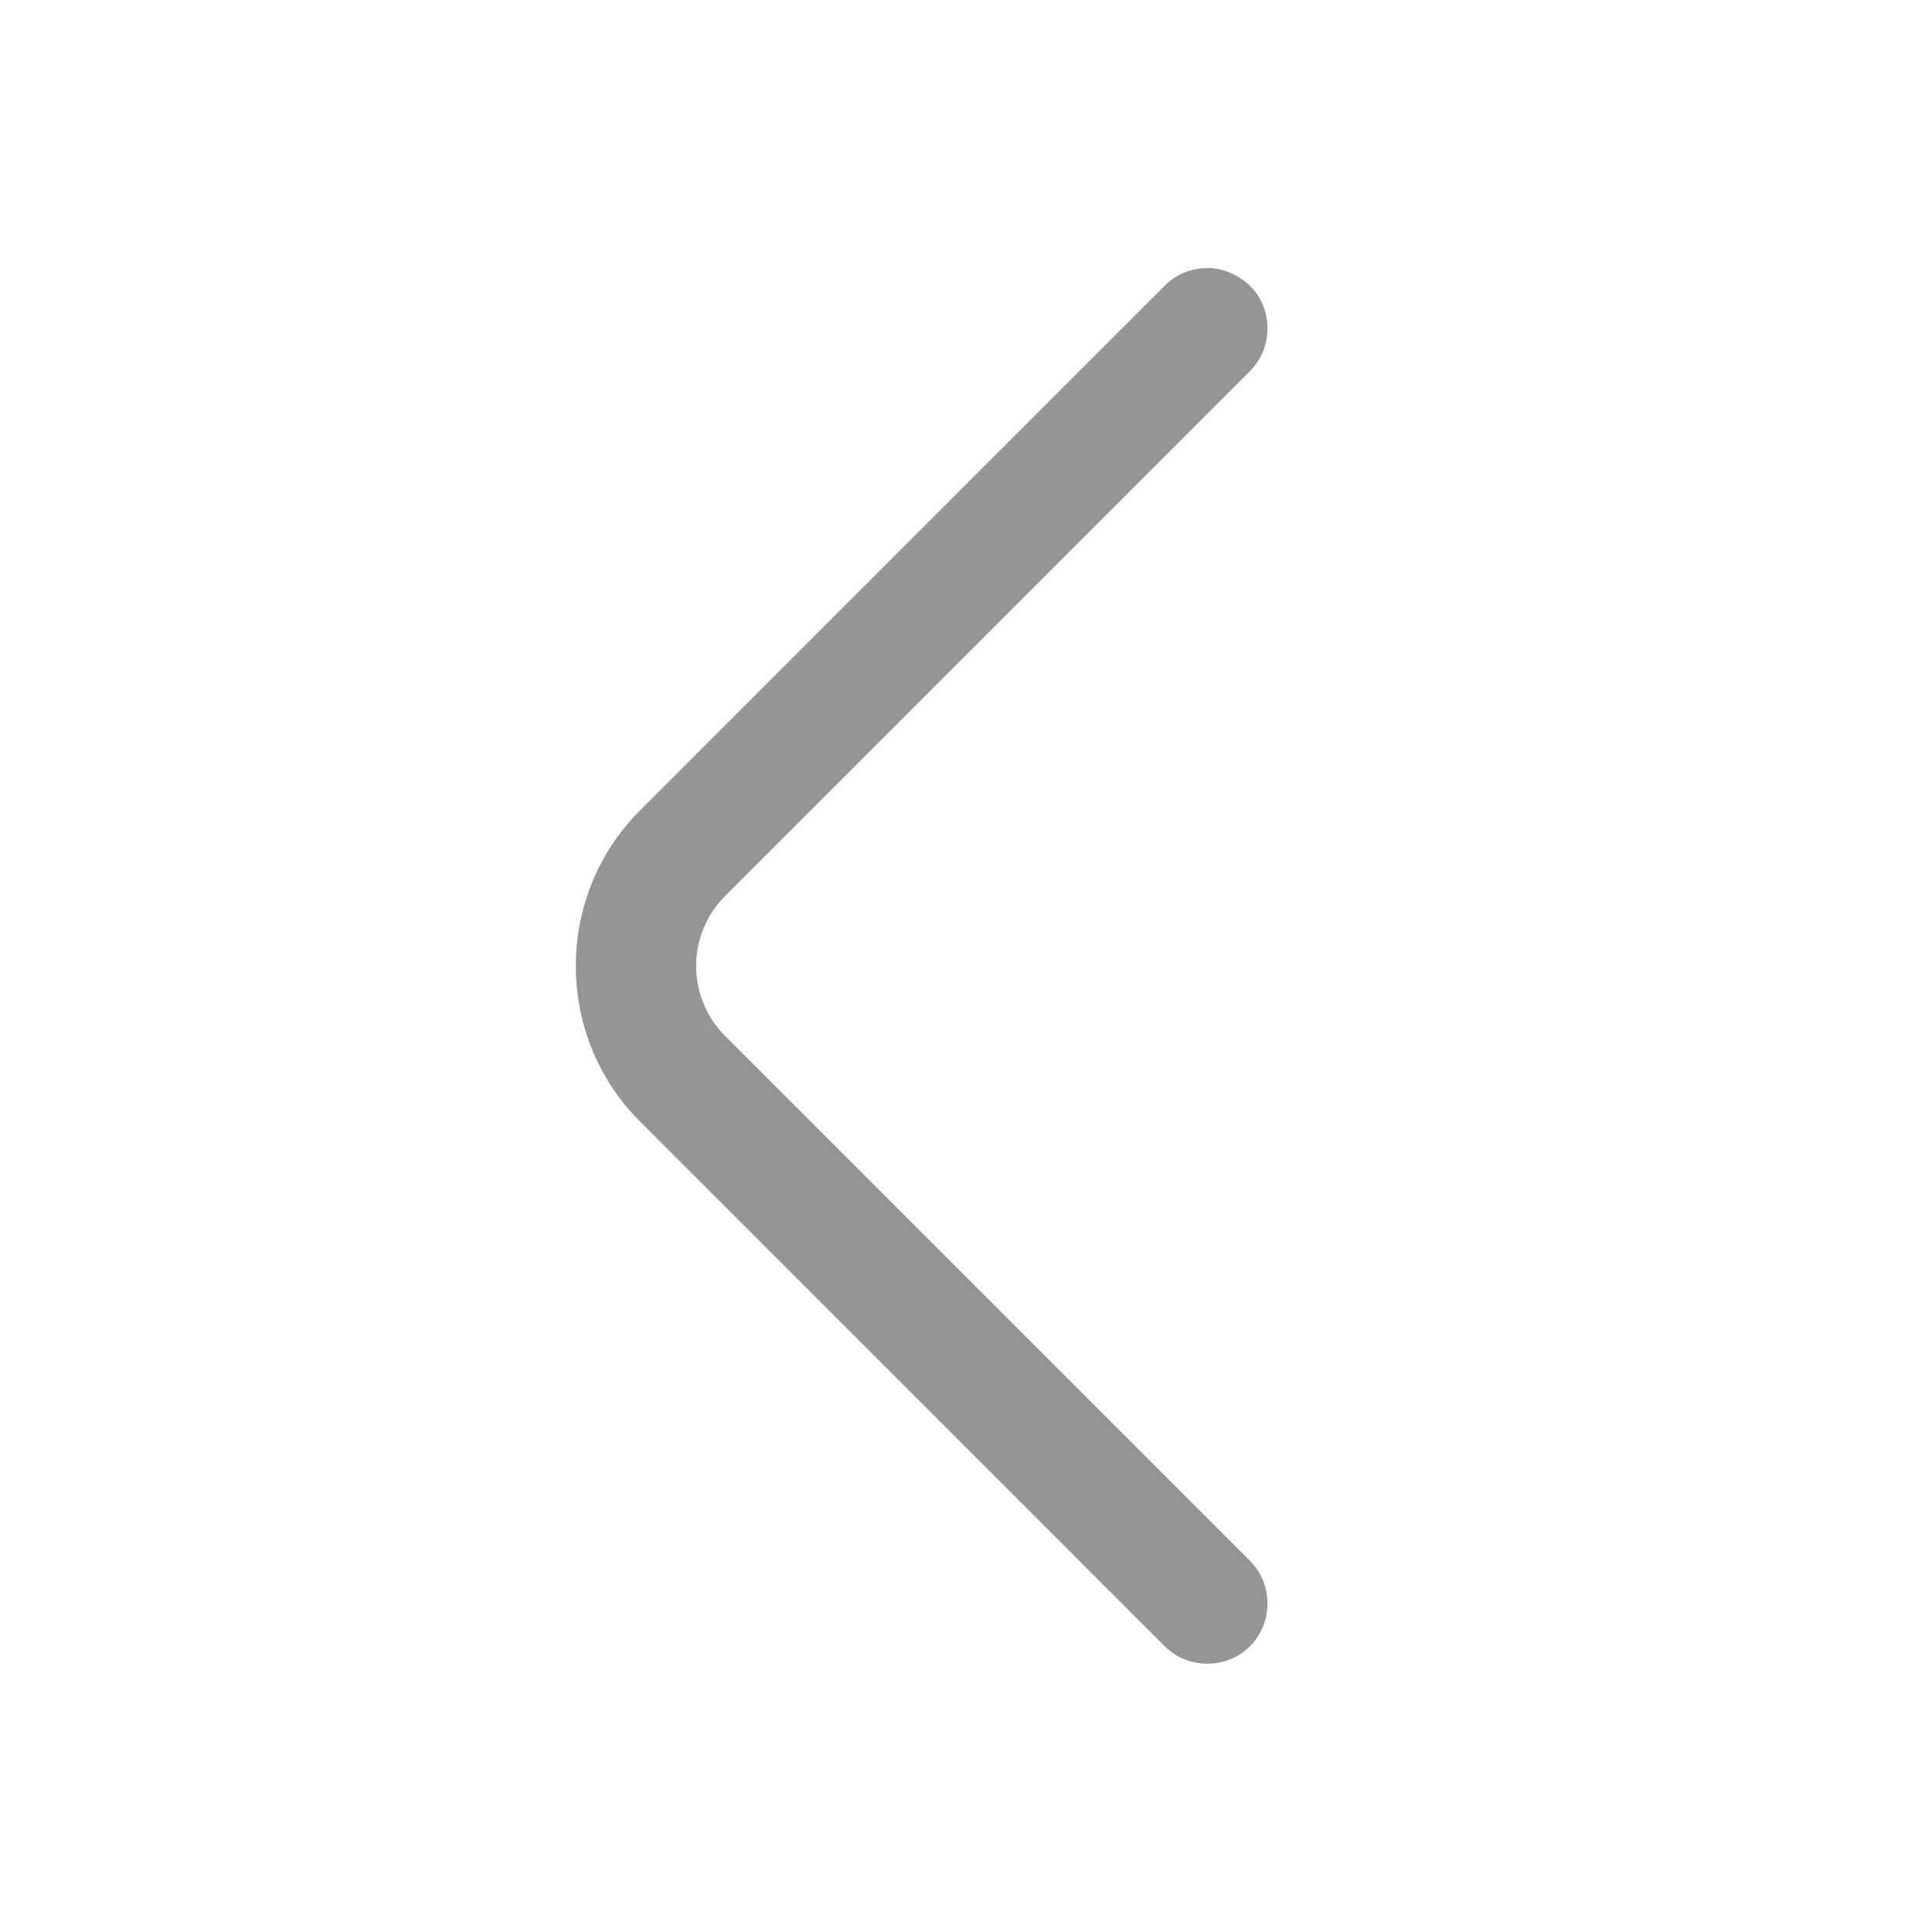 <svg width="40" height="40" viewBox="0 0 40 40" fill="none" xmlns="http://www.w3.org/2000/svg">
<path d="M24.997 5.549C24.68 5.549 24.363 5.666 24.113 5.916L13.247 16.783C11.48 18.549 11.48 21.45 13.247 23.216L24.113 34.083C24.597 34.566 25.397 34.566 25.88 34.083C26.363 33.599 26.363 32.8 25.88 32.316L15.014 21.45C14.213 20.649 14.213 19.349 15.014 18.549L25.88 7.683C26.363 7.199 26.363 6.399 25.88 5.916C25.63 5.683 25.314 5.549 24.997 5.549Z" fill="#959595"/>
</svg>
